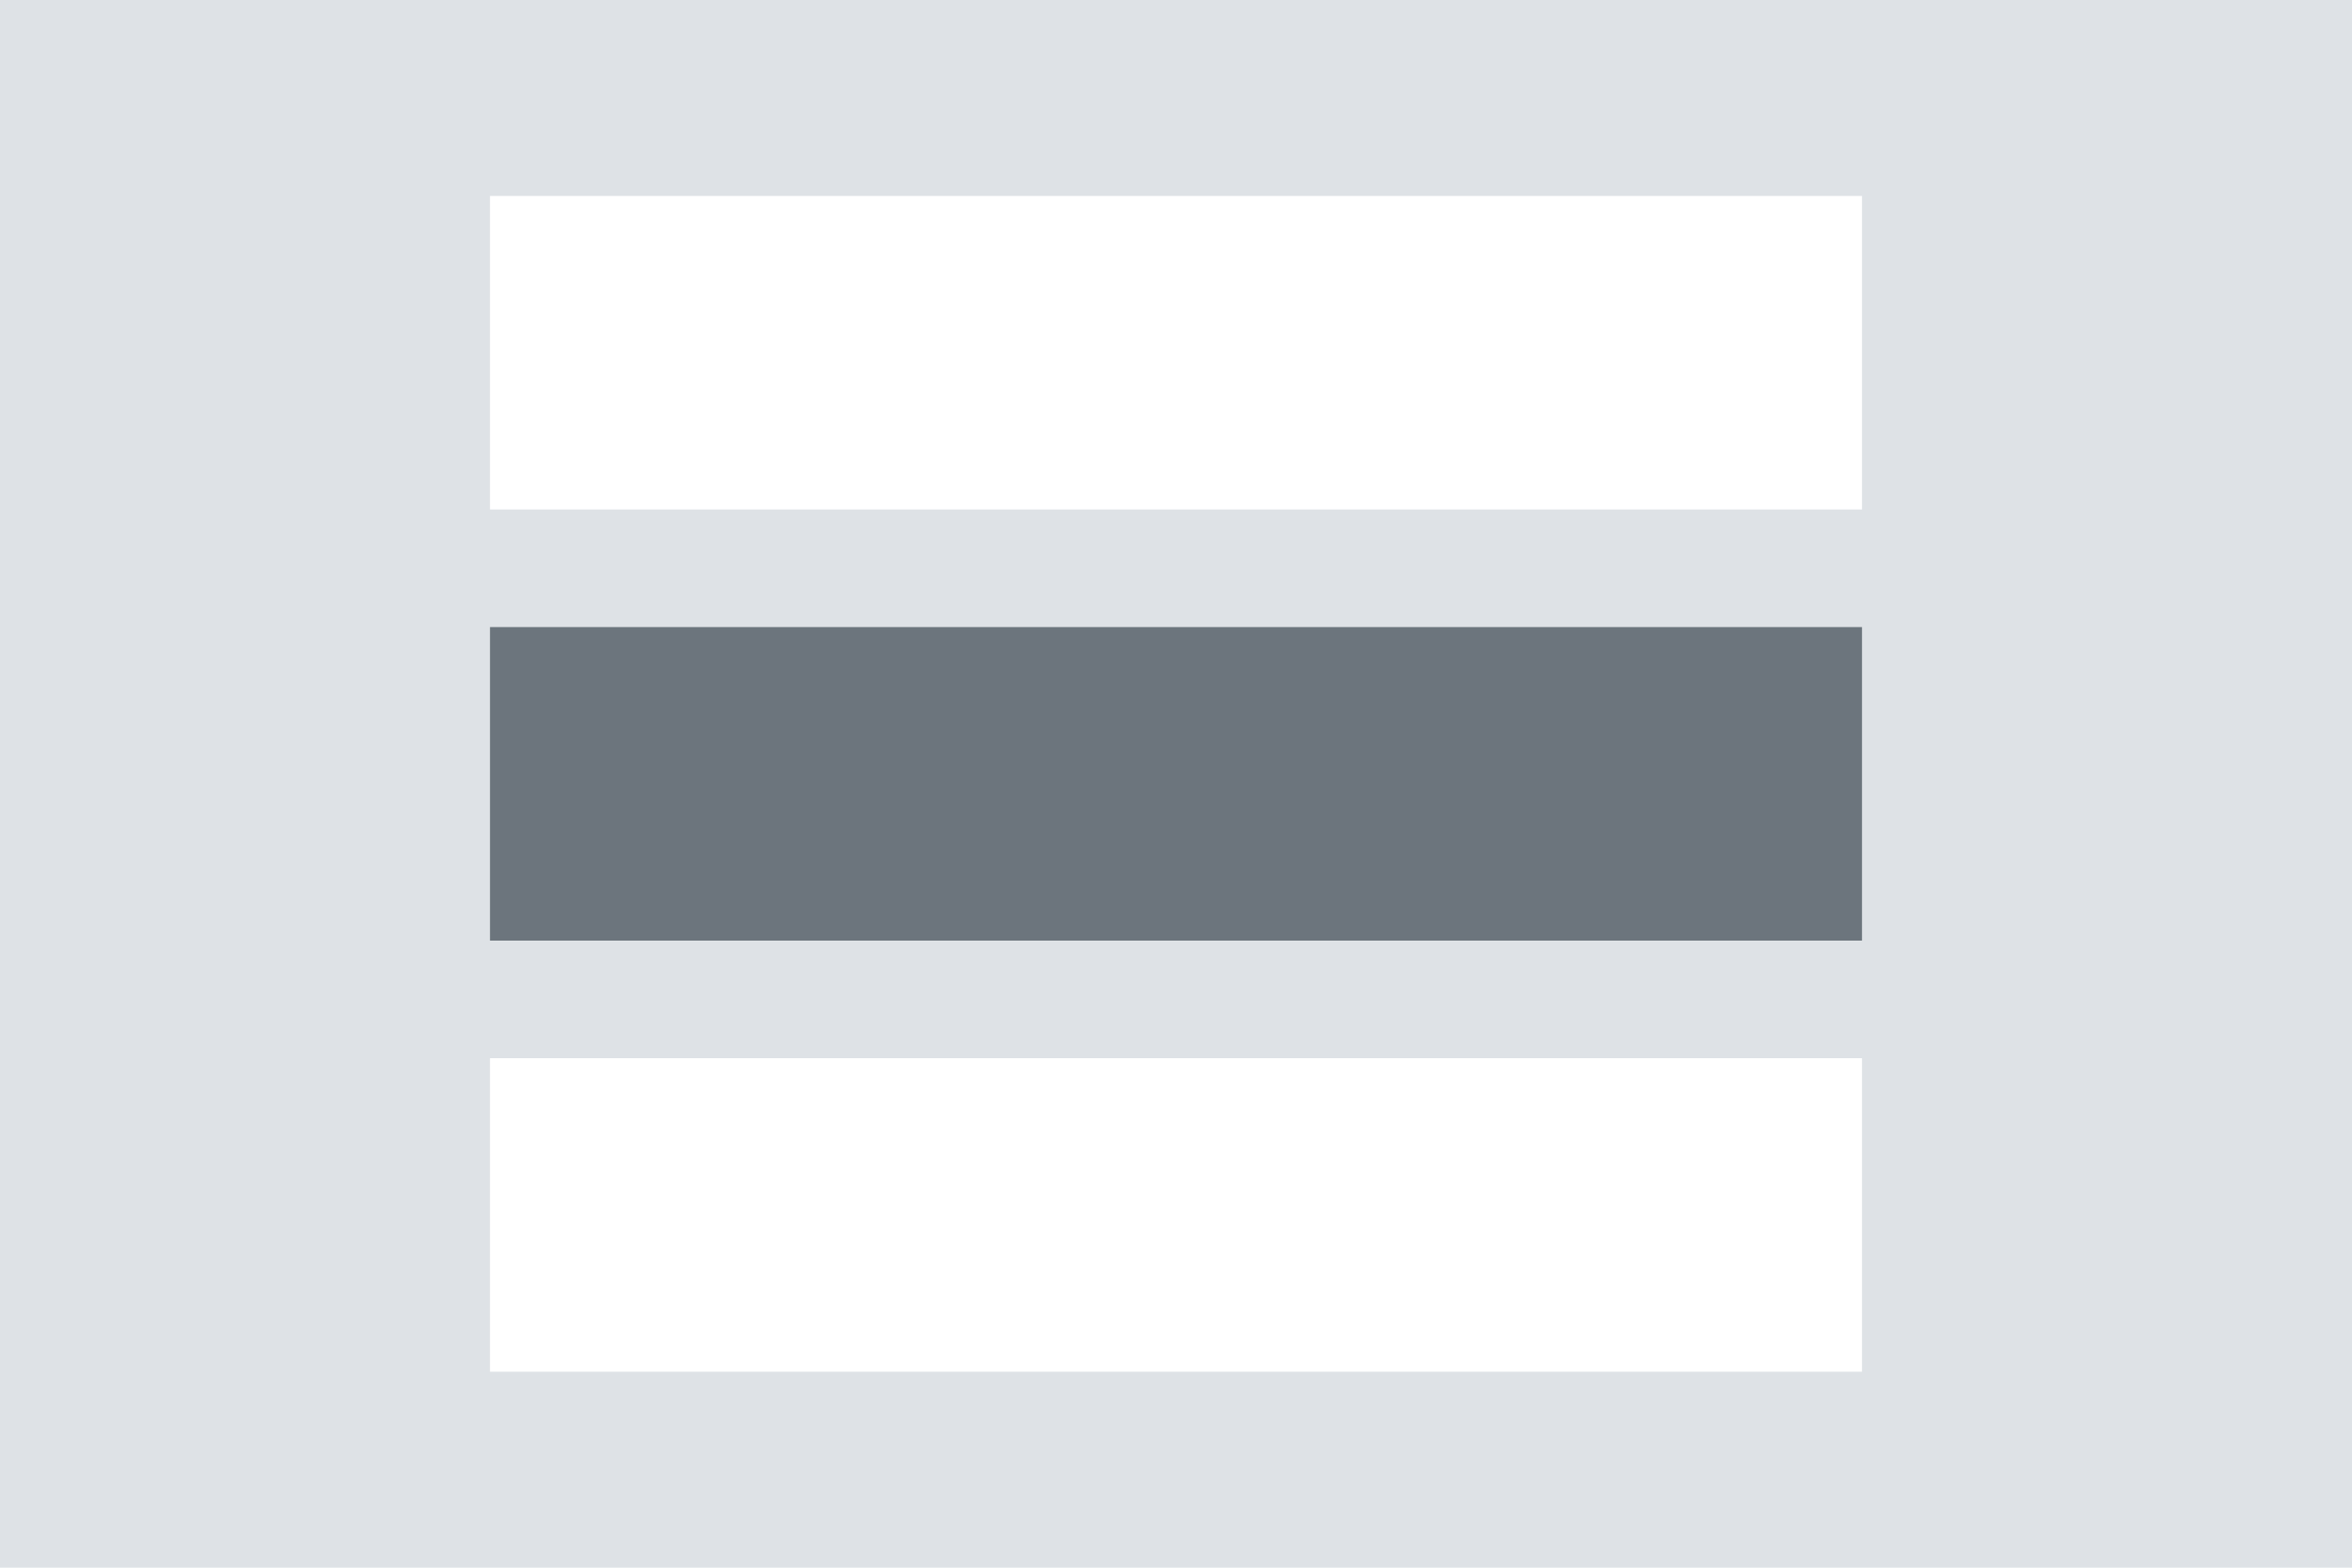 <svg xmlns="http://www.w3.org/2000/svg" width="120" height="80" viewBox="0 0 120 80"><g transform="translate(-1 -1)"><path d="M0 0h120v80H0z" transform="translate(1 1)" fill="#dee2e6"/><g transform="translate(5)"><path d="M0 0h70v16H0z" transform="translate(21 33)" fill="#6c757d"/><path d="M0 0h70v16H0z" transform="translate(21 55)" fill="#fff"/><path d="M0 0h70v16H0z" transform="translate(21 11)" fill="#fff"/></g></g></svg>